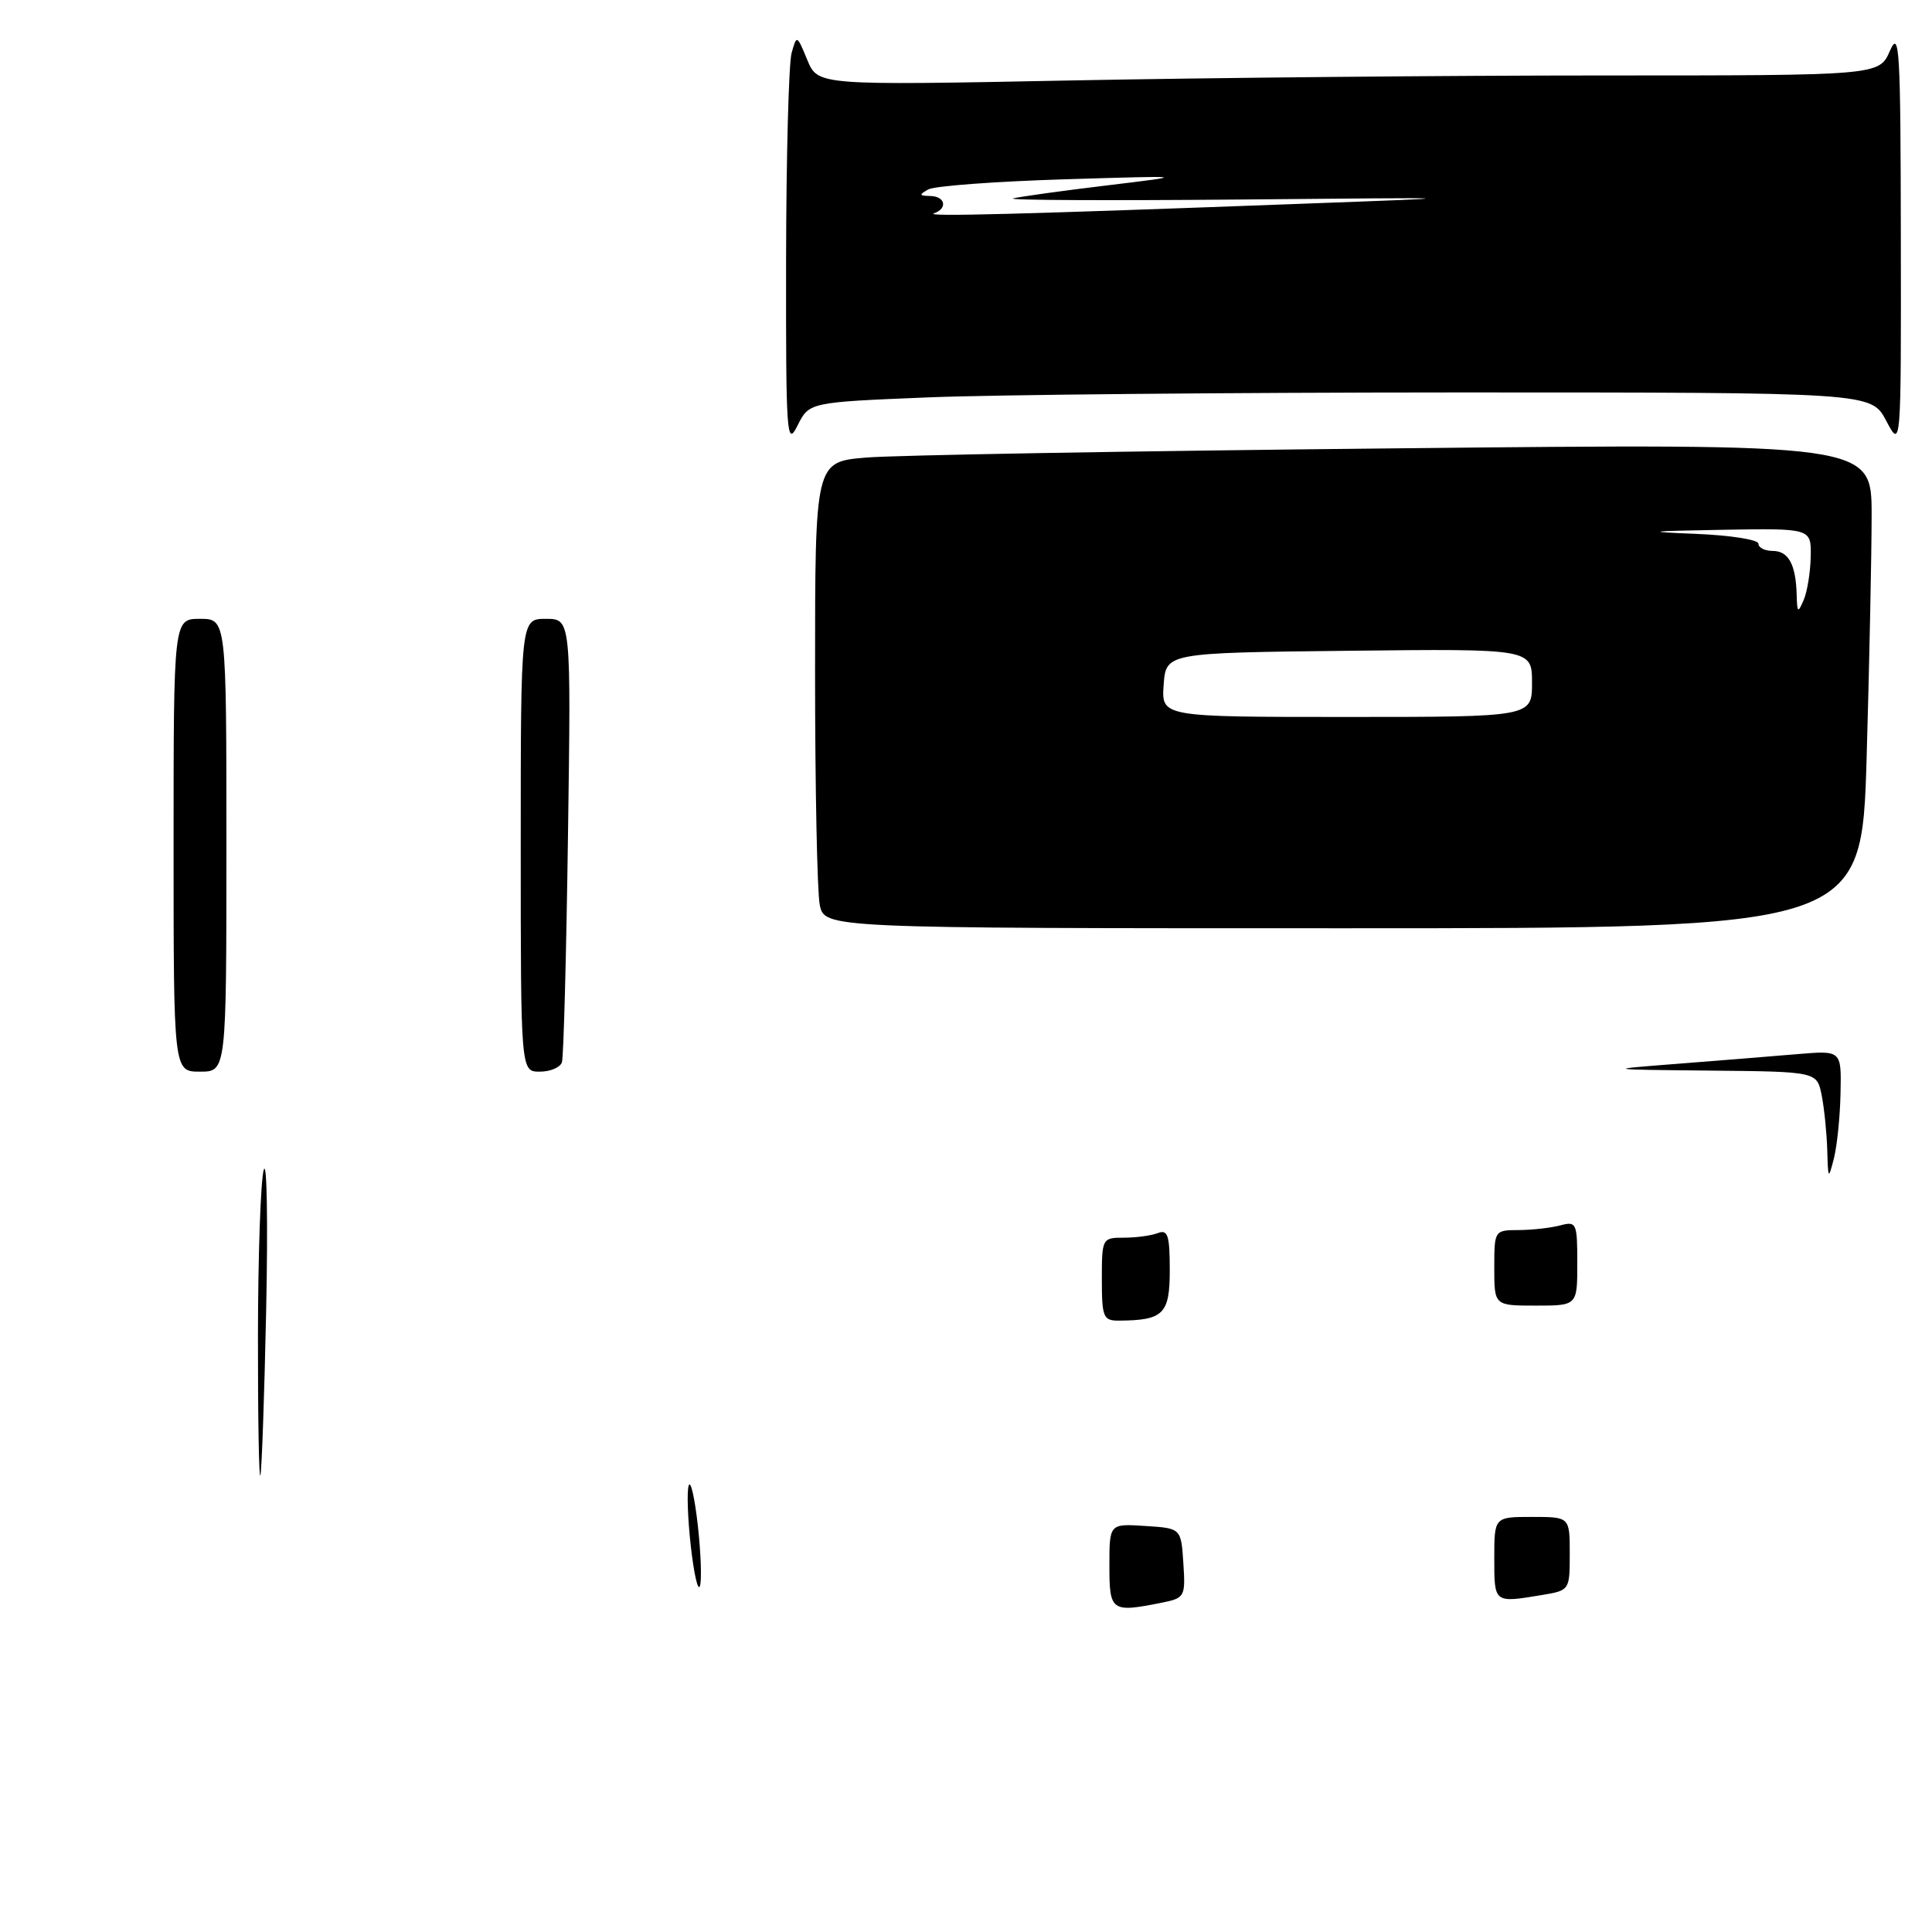 <?xml version="1.0" encoding="UTF-8" standalone="no"?>
<!DOCTYPE svg PUBLIC "-//W3C//DTD SVG 1.1//EN" "http://www.w3.org/Graphics/SVG/1.1/DTD/svg11.dtd" >
<svg xmlns="http://www.w3.org/2000/svg" xmlns:xlink="http://www.w3.org/1999/xlink" version="1.1" viewBox="0 0 256 256">
 <g >
 <path fill="currentColor"
d=" M 247.34 100.34 C 247.70 87.87 248.00 73.42 248.00 68.22 C 248.00 58.76 248.00 58.76 184.75 59.41 C 149.96 59.76 118.46 60.31 114.75 60.63 C 108.00 61.20 108.00 61.20 108.00 88.98 C 108.00 104.25 108.28 118.16 108.62 119.88 C 109.25 123.00 109.25 123.00 177.97 123.00 C 246.68 123.00 246.68 123.00 247.34 100.34 Z  M 122.86 52.66 C 131.46 52.30 163.13 52.01 193.23 52.00 C 247.95 52.00 247.95 52.00 249.93 55.75 C 251.91 59.50 251.91 59.50 251.87 31.50 C 251.84 6.42 251.69 3.84 250.42 6.75 C 248.99 10.00 248.99 10.00 212.25 10.00 C 192.04 10.00 160.40 10.30 141.94 10.66 C 108.37 11.32 108.37 11.32 106.97 7.94 C 105.59 4.60 105.57 4.59 104.89 7.03 C 104.51 8.39 104.18 20.75 104.16 34.50 C 104.13 57.71 104.24 59.28 105.67 56.40 C 107.22 53.30 107.22 53.30 122.86 52.66 Z  M 147.00 207.45 C 147.00 201.89 147.00 201.89 151.75 202.20 C 156.50 202.50 156.50 202.50 156.80 207.12 C 157.09 211.58 157.00 211.75 153.92 212.37 C 147.25 213.70 147.00 213.52 147.00 207.45 Z  M 198.00 206.50 C 198.00 201.00 198.00 201.00 203.00 201.00 C 208.00 201.00 208.00 201.00 208.00 205.87 C 208.00 210.72 207.99 210.74 204.25 211.36 C 197.95 212.40 198.00 212.44 198.00 206.50 Z  M 91.53 204.83 C 91.12 201.15 91.00 197.55 91.26 196.83 C 91.52 196.10 92.06 198.50 92.47 202.17 C 92.88 205.85 93.00 209.45 92.74 210.17 C 92.48 210.90 91.94 208.50 91.53 204.83 Z  M 34.18 177.00 C 34.19 166.28 34.54 156.38 34.95 155.00 C 35.37 153.62 35.51 161.95 35.27 173.50 C 35.03 185.05 34.68 194.95 34.50 195.50 C 34.31 196.05 34.17 187.72 34.18 177.00 Z  M 146.00 169.50 C 146.00 164.09 146.05 164.00 148.92 164.00 C 150.52 164.00 152.55 163.73 153.42 163.39 C 154.74 162.88 155.00 163.68 155.00 168.28 C 155.00 174.13 154.17 174.95 148.25 174.99 C 146.19 175.00 146.00 174.54 146.00 169.50 Z  M 198.00 168.00 C 198.00 163.03 198.02 163.00 201.25 162.99 C 203.04 162.98 205.51 162.70 206.75 162.37 C 208.89 161.80 209.00 162.05 209.00 167.38 C 209.00 173.00 209.00 173.00 203.50 173.00 C 198.00 173.00 198.00 173.00 198.00 168.00 Z  M 242.12 152.38 C 242.05 150.11 241.72 146.84 241.38 145.12 C 240.75 142.00 240.75 142.00 226.62 141.86 C 212.50 141.72 212.50 141.72 222.50 140.94 C 228.00 140.51 235.09 139.94 238.25 139.67 C 244.00 139.19 244.00 139.19 243.88 144.84 C 243.82 147.96 243.42 151.85 243.00 153.50 C 242.27 156.35 242.23 156.30 242.12 152.38 Z  M 23.00 112.00 C 23.00 82.00 23.00 82.00 26.50 82.00 C 30.00 82.00 30.00 82.00 30.00 112.00 C 30.00 142.00 30.00 142.00 26.50 142.00 C 23.00 142.00 23.00 142.00 23.00 112.00 Z  M 69.00 112.00 C 69.00 82.00 69.00 82.00 72.33 82.00 C 75.67 82.00 75.67 82.00 75.26 110.75 C 75.04 126.56 74.68 140.06 74.46 140.75 C 74.24 141.44 72.92 142.00 71.53 142.00 C 69.00 142.00 69.00 142.00 69.00 112.00 Z  M 154.19 90.75 C 154.50 86.50 154.50 86.50 178.75 86.23 C 203.00 85.96 203.00 85.96 203.00 90.48 C 203.00 95.00 203.00 95.00 178.44 95.00 C 153.89 95.00 153.89 95.00 154.19 90.75 Z  M 238.07 78.83 C 237.96 74.79 236.99 73.00 234.89 73.00 C 233.85 73.00 233.00 72.57 233.00 72.04 C 233.00 71.51 229.29 70.93 224.75 70.74 C 217.69 70.46 218.20 70.38 228.25 70.20 C 240.00 70.00 240.00 70.00 239.93 73.75 C 239.89 75.81 239.47 78.40 239.00 79.50 C 238.23 81.29 238.13 81.22 238.07 78.83 Z  M 123.75 28.27 C 125.61 27.62 125.26 26.00 123.25 25.97 C 121.78 25.94 121.74 25.81 123.00 25.10 C 123.83 24.64 131.93 24.04 141.00 23.76 C 157.50 23.26 157.50 23.26 146.74 24.56 C 140.83 25.27 135.20 26.05 134.24 26.29 C 133.28 26.53 146.68 26.59 164.00 26.44 C 195.50 26.15 195.50 26.15 173.00 26.98 C 135.02 28.40 122.45 28.73 123.75 28.27 Z "/>
</g>
</svg>